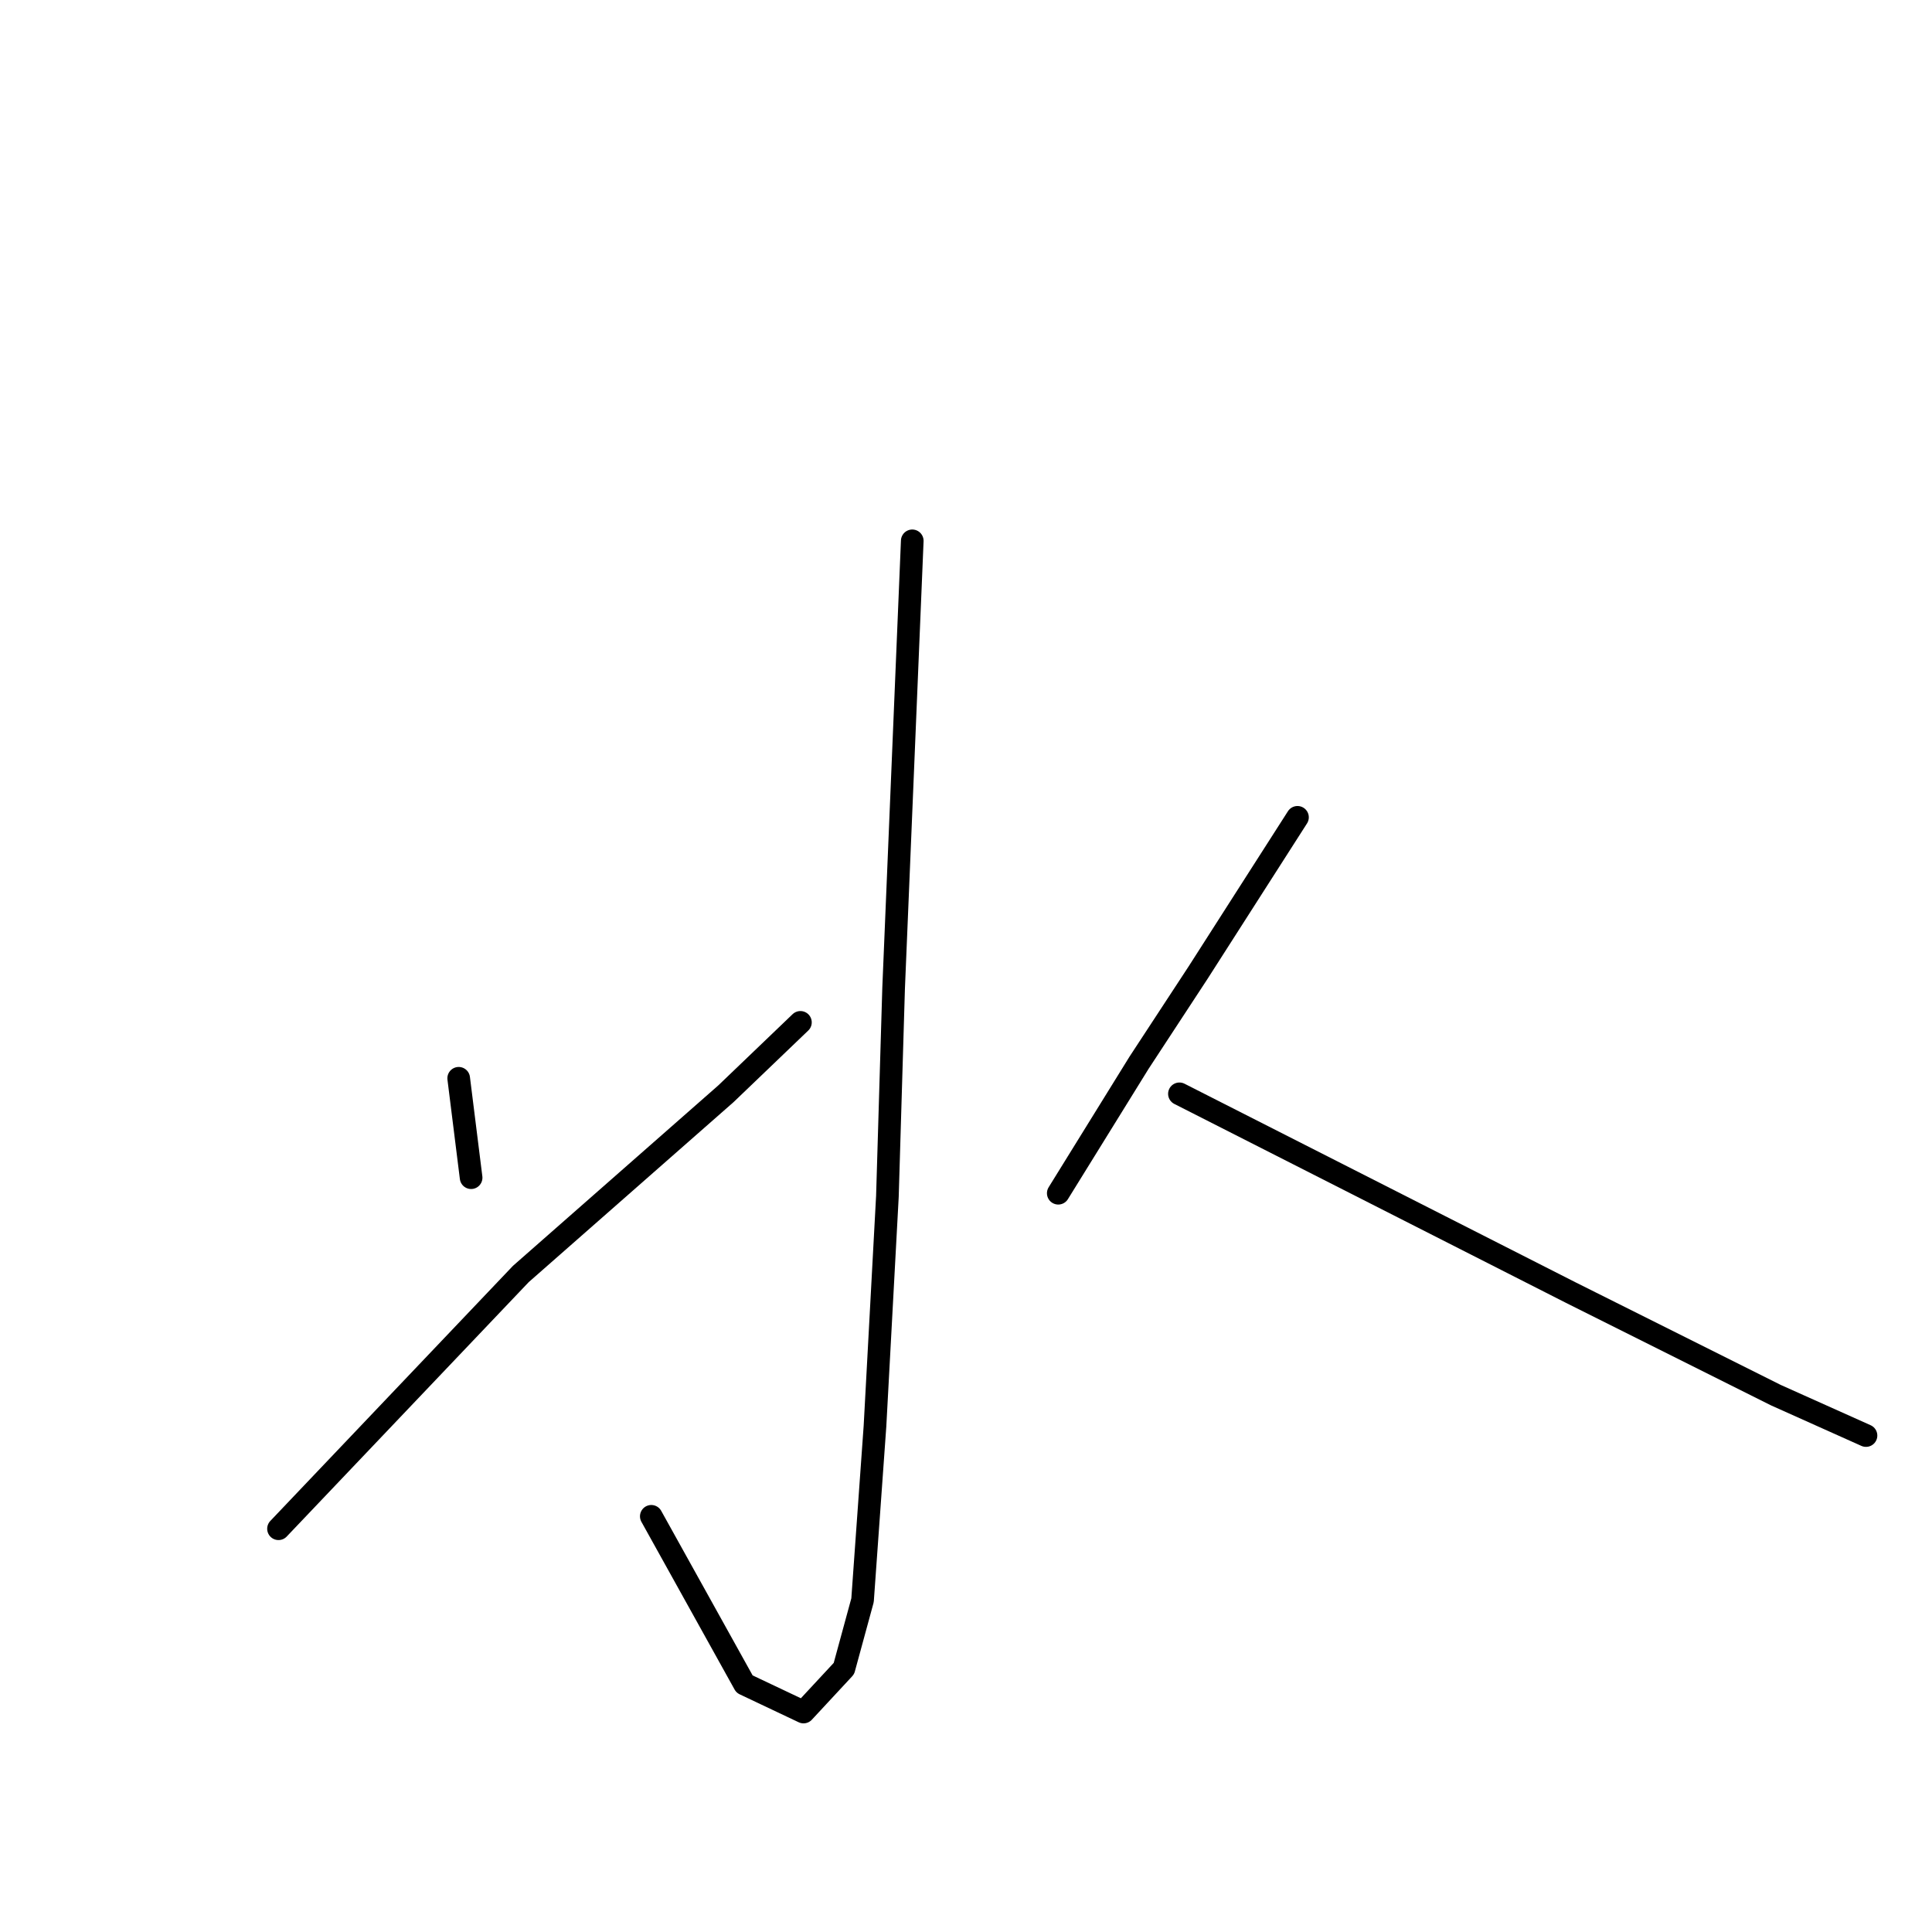 <?xml version="1.0" standalone="no"?>
    <svg width="256" height="256" xmlns="http://www.w3.org/2000/svg" version="1.1">
    <polyline stroke="black" stroke-width="3" stroke-linecap="round" fill="transparent" stroke-linejoin="round" points="120.879 71.664 119.644 101.302 118.409 130.941 117.586 158.521 115.939 188.983 114.292 212.035 111.823 221.091 106.471 226.854 98.65 223.149 86.301 200.92 86.301 200.92 " />
        <polyline stroke="black" stroke-width="3" stroke-linecap="round" fill="transparent" stroke-linejoin="round" points="60.779 142.878 61.602 149.465 62.425 156.051 62.425 156.051 " />
        <polyline stroke="black" stroke-width="3" stroke-linecap="round" fill="transparent" stroke-linejoin="round" points="36.903 202.567 52.957 185.689 69.012 168.812 96.18 144.937 106.06 135.469 106.06 135.469 " />
        <polyline stroke="black" stroke-width="3" stroke-linecap="round" fill="transparent" stroke-linejoin="round" points="171.923 108.3 165.336 118.591 158.75 128.883 150.929 140.82 140.226 158.109 140.226 158.109 " />
        <polyline stroke="black" stroke-width="3" stroke-linecap="round" fill="transparent" stroke-linejoin="round" points="156.28 144.937 182.214 158.109 208.147 171.282 235.316 184.866 247.254 190.218 247.254 190.218 " />
        </svg>